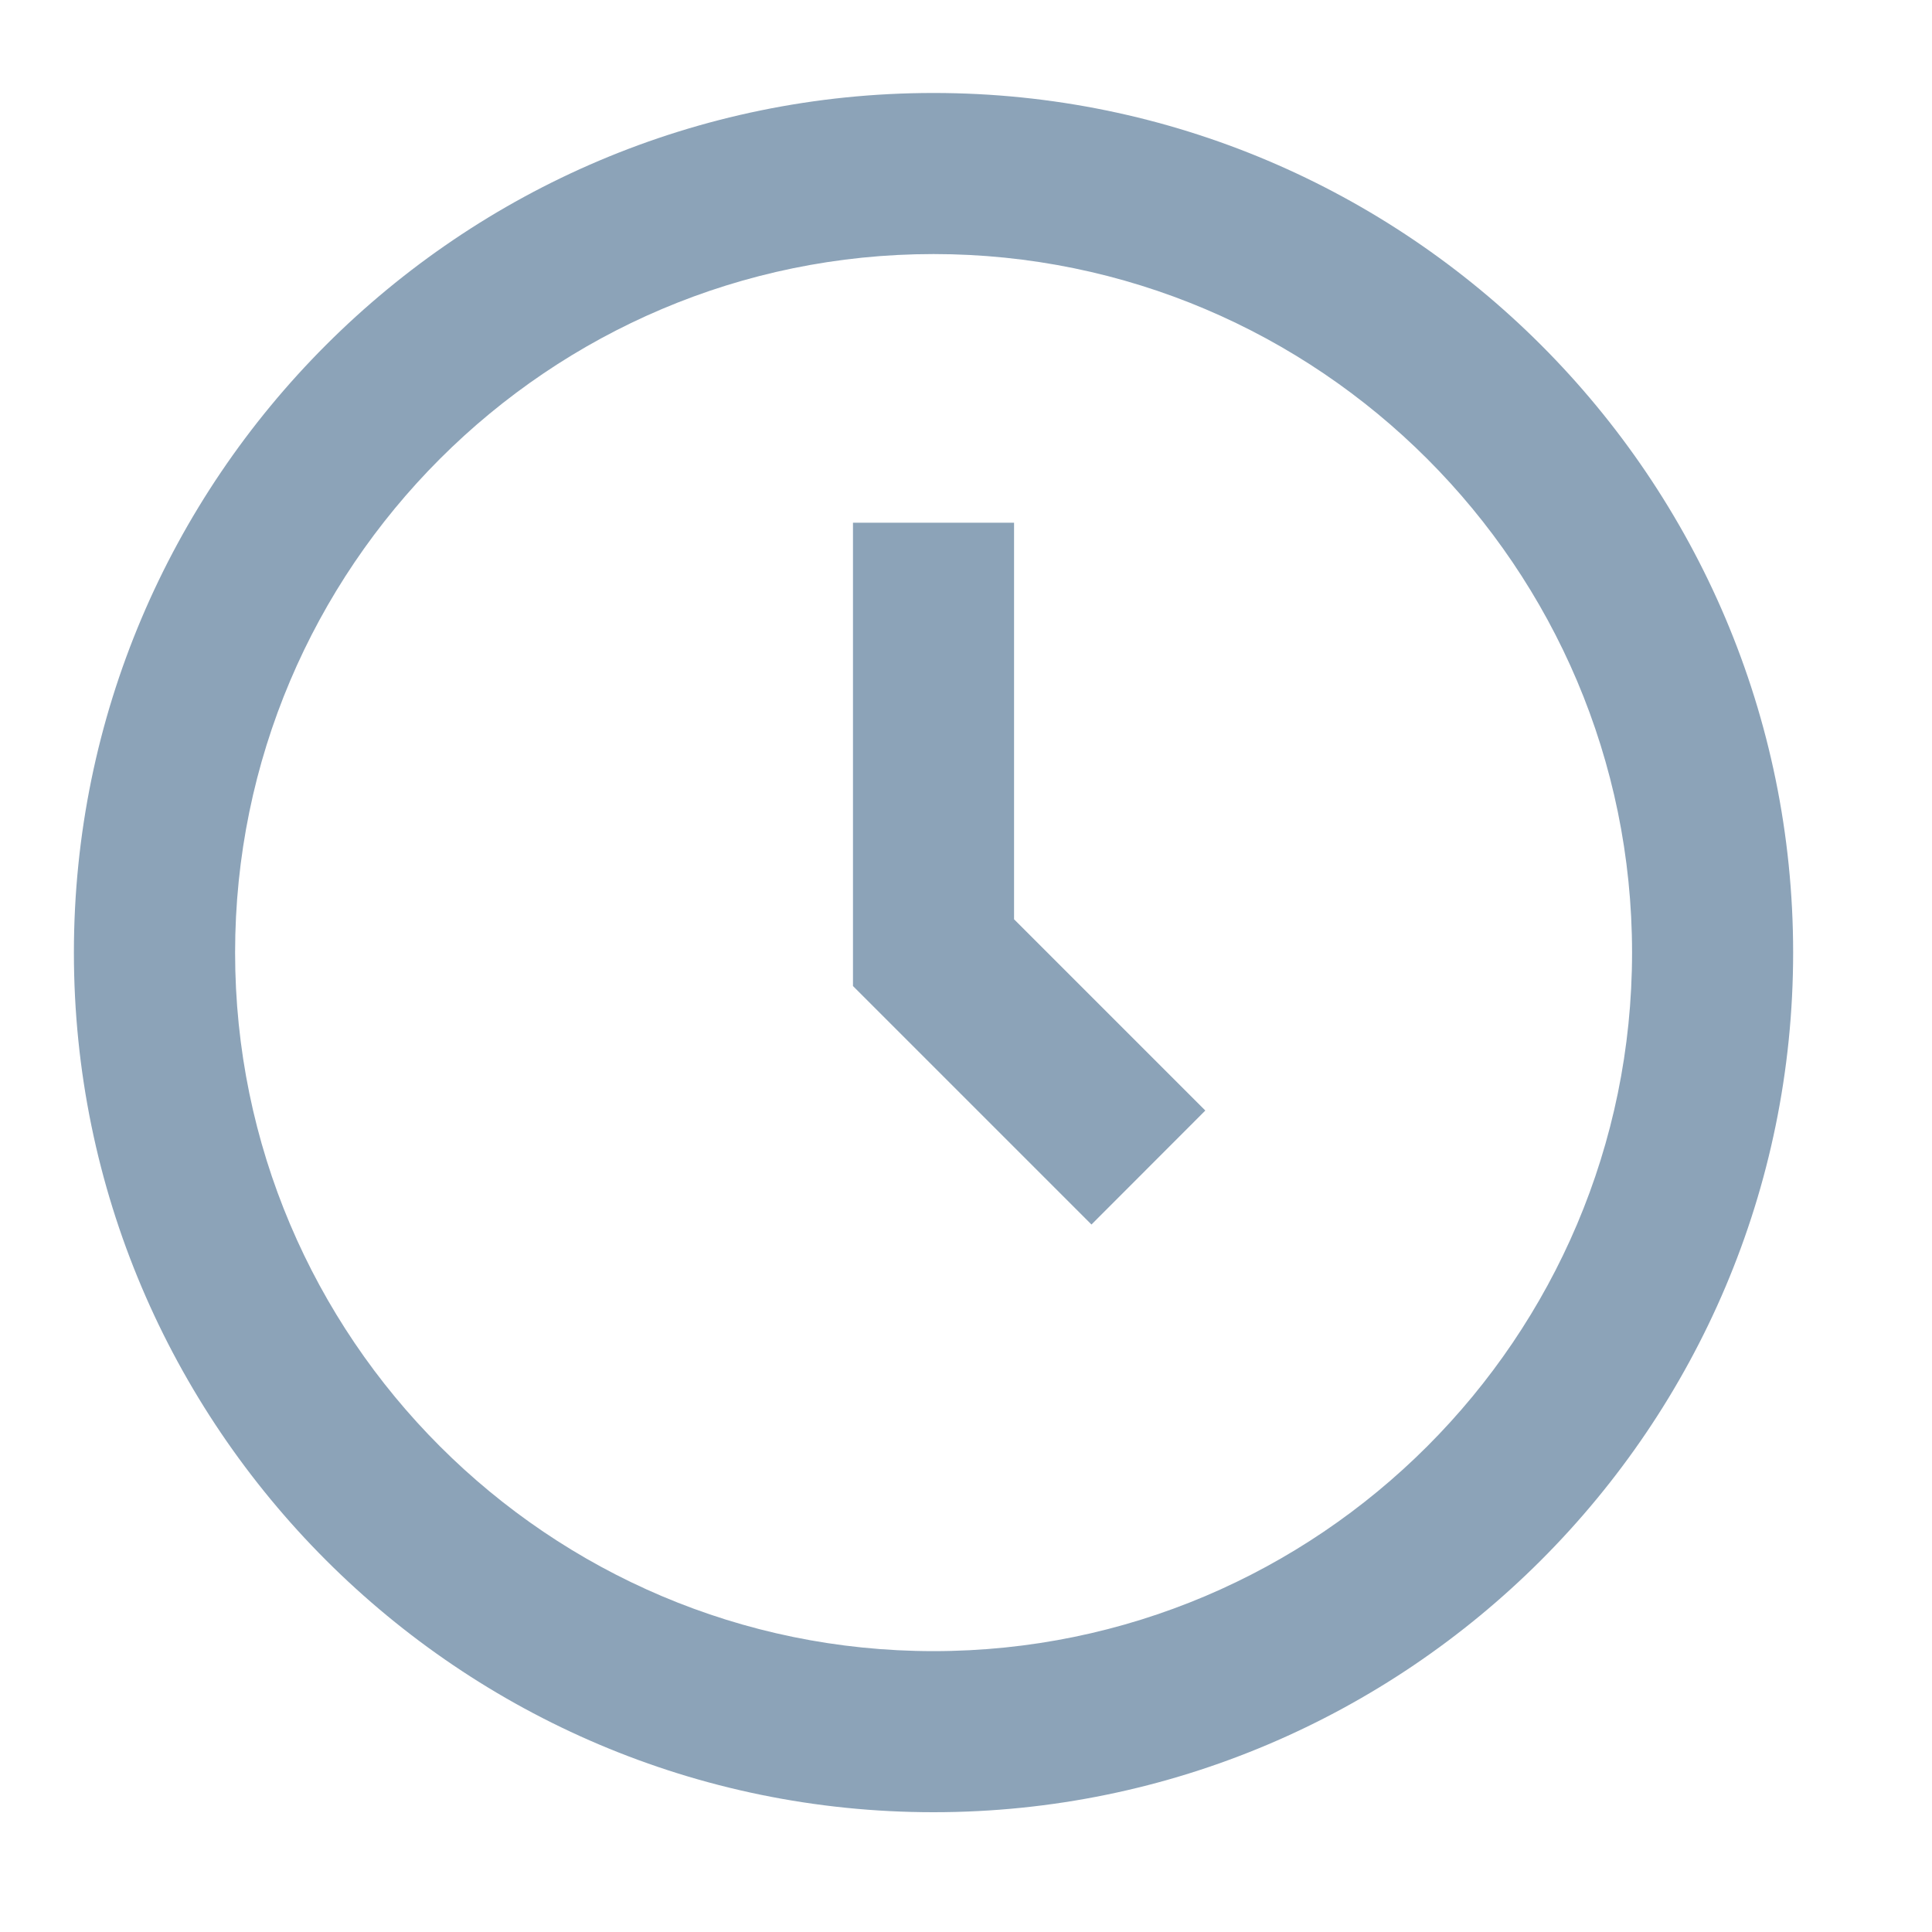 <svg width="16" height="16" viewBox="0 0 16 16" fill="none" xmlns="http://www.w3.org/2000/svg">
<path d="M0.612 7.889C0.612 3.963 3.806 0.77 7.731 0.77C11.656 0.77 14.85 3.963 14.85 7.889C14.85 11.815 11.656 15.008 7.731 15.008C3.806 15.008 0.612 11.815 0.612 7.889ZM1.947 7.889C1.947 11.079 4.542 13.674 7.731 13.674C10.921 13.674 13.516 11.079 13.516 7.889C13.516 4.699 10.921 2.104 7.731 2.104C4.542 2.104 1.947 4.699 1.947 7.889ZM7.064 8.166V4.329H8.398V7.613L9.982 9.197L9.039 10.141L7.064 8.166Z" fill="#8CA3B8"/>
</svg>
